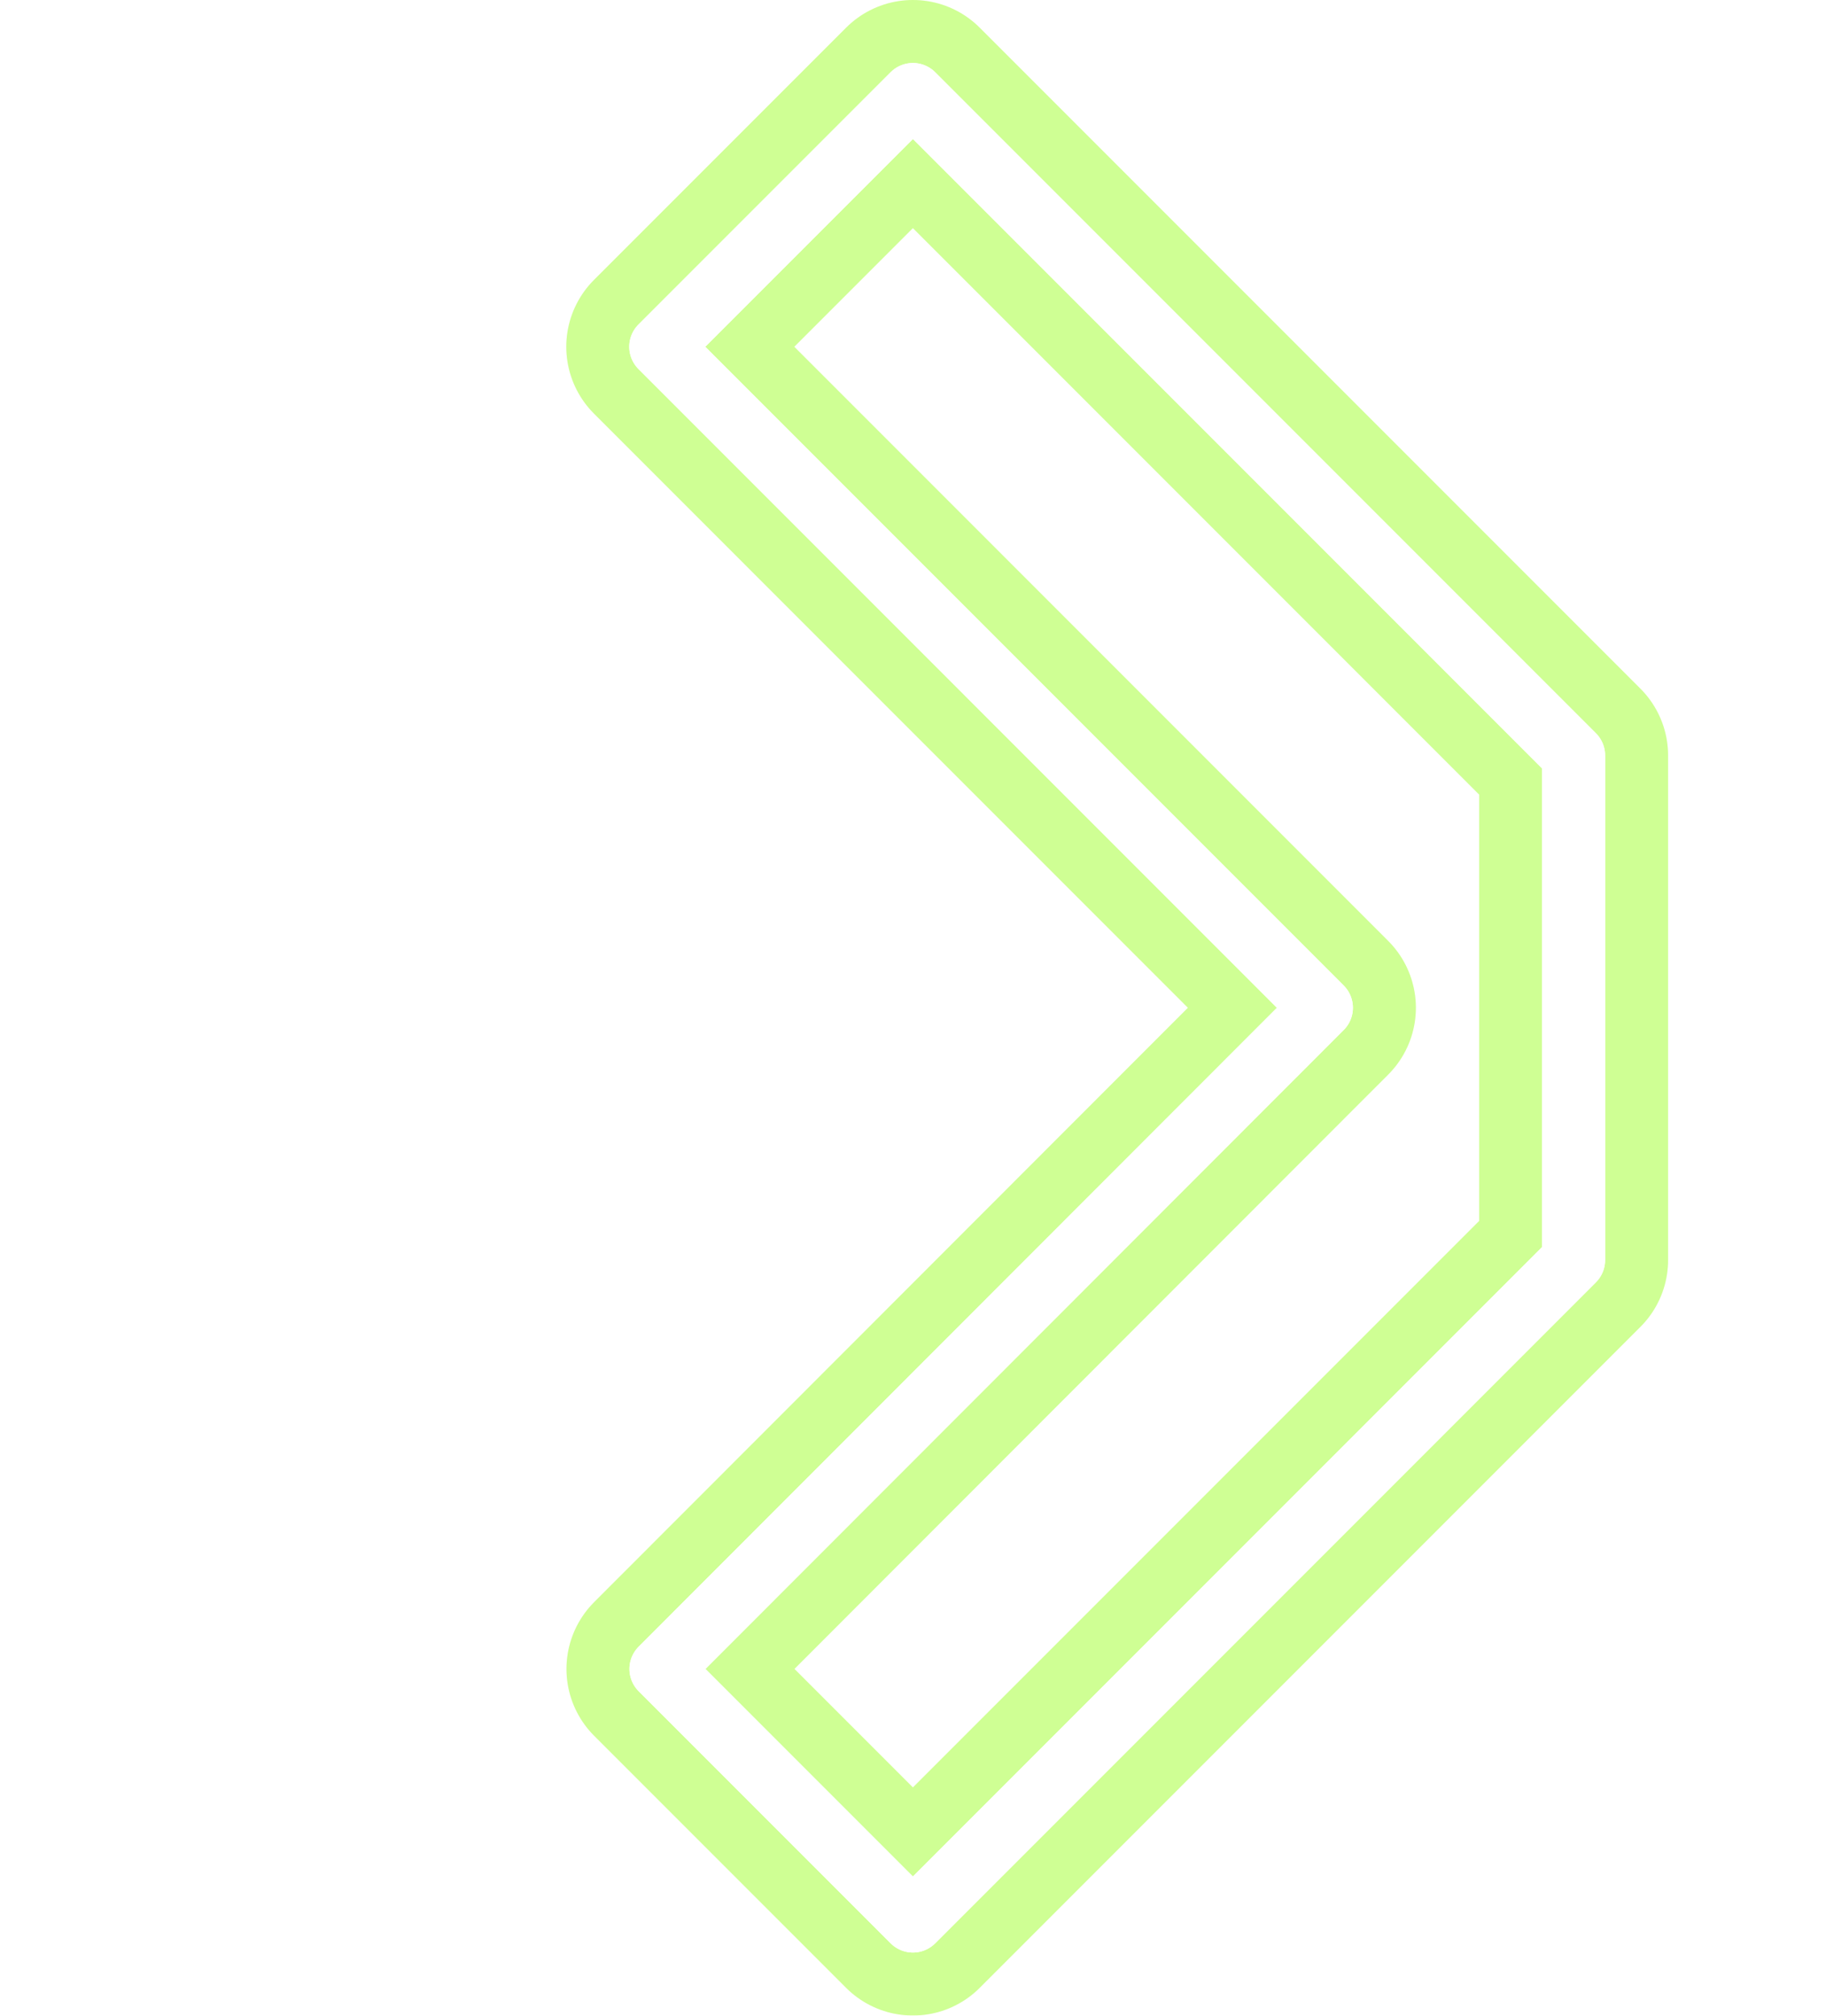 <svg width="58" height="64" viewBox="0 0 58 64" fill="none" xmlns="http://www.w3.org/2000/svg">
<g style="mix-blend-mode:hard-light" filter="url(#filter0_ii)">
<path fill-rule="evenodd" clip-rule="evenodd" d="M49.984 23.987V40.007L28.997 60.994L20.993 52.99L41.973 31.997L20.987 11.01L28.997 3L49.984 23.987Z" stroke="#90FF03" stroke-opacity="0.24" stroke-width="6" stroke-linecap="round" stroke-linejoin="round"/>
</g>
<g style="mix-blend-mode:hard-light" filter="url(#filter1_ii)">
<path fill-rule="evenodd" clip-rule="evenodd" d="M49.984 23.987V40.007L28.997 60.994L20.993 52.99L41.973 31.997L20.987 11.01L28.997 3L49.984 23.987Z" stroke="#90FF03" stroke-opacity="0.24" stroke-width="6" stroke-linecap="round" stroke-linejoin="round"/>
</g>
<g filter="url(#filter2_f)">
<path fill-rule="evenodd" clip-rule="evenodd" d="M49.984 23.987V40.007L28.997 60.994L20.993 52.99L41.973 31.997L20.987 11.01L28.997 3L49.984 23.987Z" stroke="white" stroke-width="2" stroke-linecap="round" stroke-linejoin="round"/>
</g>
<g filter="url(#filter3_f)">
<path fill-rule="evenodd" clip-rule="evenodd" d="M49.984 23.987V40.007L28.997 60.994L20.993 52.99L41.973 31.997L20.987 11.01L28.997 3L49.984 23.987Z" stroke="white" stroke-width="2" stroke-linecap="round" stroke-linejoin="round"/>
</g>
<defs>
<filter id="filter0_ii" x="16.987" y="-1" width="36.997" height="65.994" filterUnits="userSpaceOnUse" color-interpolation-filters="sRGB">
<feFlood flood-opacity="0" result="BackgroundImageFix"/>
<feBlend mode="normal" in="SourceGraphic" in2="BackgroundImageFix" result="shape"/>
<feColorMatrix in="SourceAlpha" type="matrix" values="0 0 0 0 0 0 0 0 0 0 0 0 0 0 0 0 0 0 127 0" result="hardAlpha"/>
<feOffset dx="1" dy="1"/>
<feGaussianBlur stdDeviation="0.5"/>
<feComposite in2="hardAlpha" operator="arithmetic" k2="-1" k3="1"/>
<feColorMatrix type="matrix" values="0 0 0 0 1 0 0 0 0 1 0 0 0 0 1 0 0 0 0.54 0"/>
<feBlend mode="normal" in2="shape" result="effect1_innerShadow"/>
<feColorMatrix in="SourceAlpha" type="matrix" values="0 0 0 0 0 0 0 0 0 0 0 0 0 0 0 0 0 0 127 0" result="hardAlpha"/>
<feOffset dx="-1" dy="-1"/>
<feGaussianBlur stdDeviation="0.5"/>
<feComposite in2="hardAlpha" operator="arithmetic" k2="-1" k3="1"/>
<feColorMatrix type="matrix" values="0 0 0 0 1 0 0 0 0 1 0 0 0 0 1 0 0 0 0.54 0"/>
<feBlend mode="normal" in2="effect1_innerShadow" result="effect2_innerShadow"/>
</filter>
<filter id="filter1_ii" x="16.987" y="-1" width="36.997" height="65.994" filterUnits="userSpaceOnUse" color-interpolation-filters="sRGB">
<feFlood flood-opacity="0" result="BackgroundImageFix"/>
<feBlend mode="normal" in="SourceGraphic" in2="BackgroundImageFix" result="shape"/>
<feColorMatrix in="SourceAlpha" type="matrix" values="0 0 0 0 0 0 0 0 0 0 0 0 0 0 0 0 0 0 127 0" result="hardAlpha"/>
<feOffset dx="1" dy="1"/>
<feGaussianBlur stdDeviation="0.5"/>
<feComposite in2="hardAlpha" operator="arithmetic" k2="-1" k3="1"/>
<feColorMatrix type="matrix" values="0 0 0 0 1 0 0 0 0 1 0 0 0 0 1 0 0 0 0.54 0"/>
<feBlend mode="normal" in2="shape" result="effect1_innerShadow"/>
<feColorMatrix in="SourceAlpha" type="matrix" values="0 0 0 0 0 0 0 0 0 0 0 0 0 0 0 0 0 0 127 0" result="hardAlpha"/>
<feOffset dx="-1" dy="-1"/>
<feGaussianBlur stdDeviation="0.5"/>
<feComposite in2="hardAlpha" operator="arithmetic" k2="-1" k3="1"/>
<feColorMatrix type="matrix" values="0 0 0 0 1 0 0 0 0 1 0 0 0 0 1 0 0 0 0.54 0"/>
<feBlend mode="normal" in2="effect1_innerShadow" result="effect2_innerShadow"/>
</filter>
<filter id="filter2_f" x="17.987" y="0" width="34.997" height="63.994" filterUnits="userSpaceOnUse" color-interpolation-filters="sRGB">
<feFlood flood-opacity="0" result="BackgroundImageFix"/>
<feBlend mode="normal" in="SourceGraphic" in2="BackgroundImageFix" result="shape"/>
<feGaussianBlur stdDeviation="1" result="effect1_foregroundBlur"/>
</filter>
<filter id="filter3_f" x="17.987" y="0" width="34.997" height="63.994" filterUnits="userSpaceOnUse" color-interpolation-filters="sRGB">
<feFlood flood-opacity="0" result="BackgroundImageFix"/>
<feBlend mode="normal" in="SourceGraphic" in2="BackgroundImageFix" result="shape"/>
<feGaussianBlur stdDeviation="1" result="effect1_foregroundBlur"/>
</filter>
</defs>
</svg>
